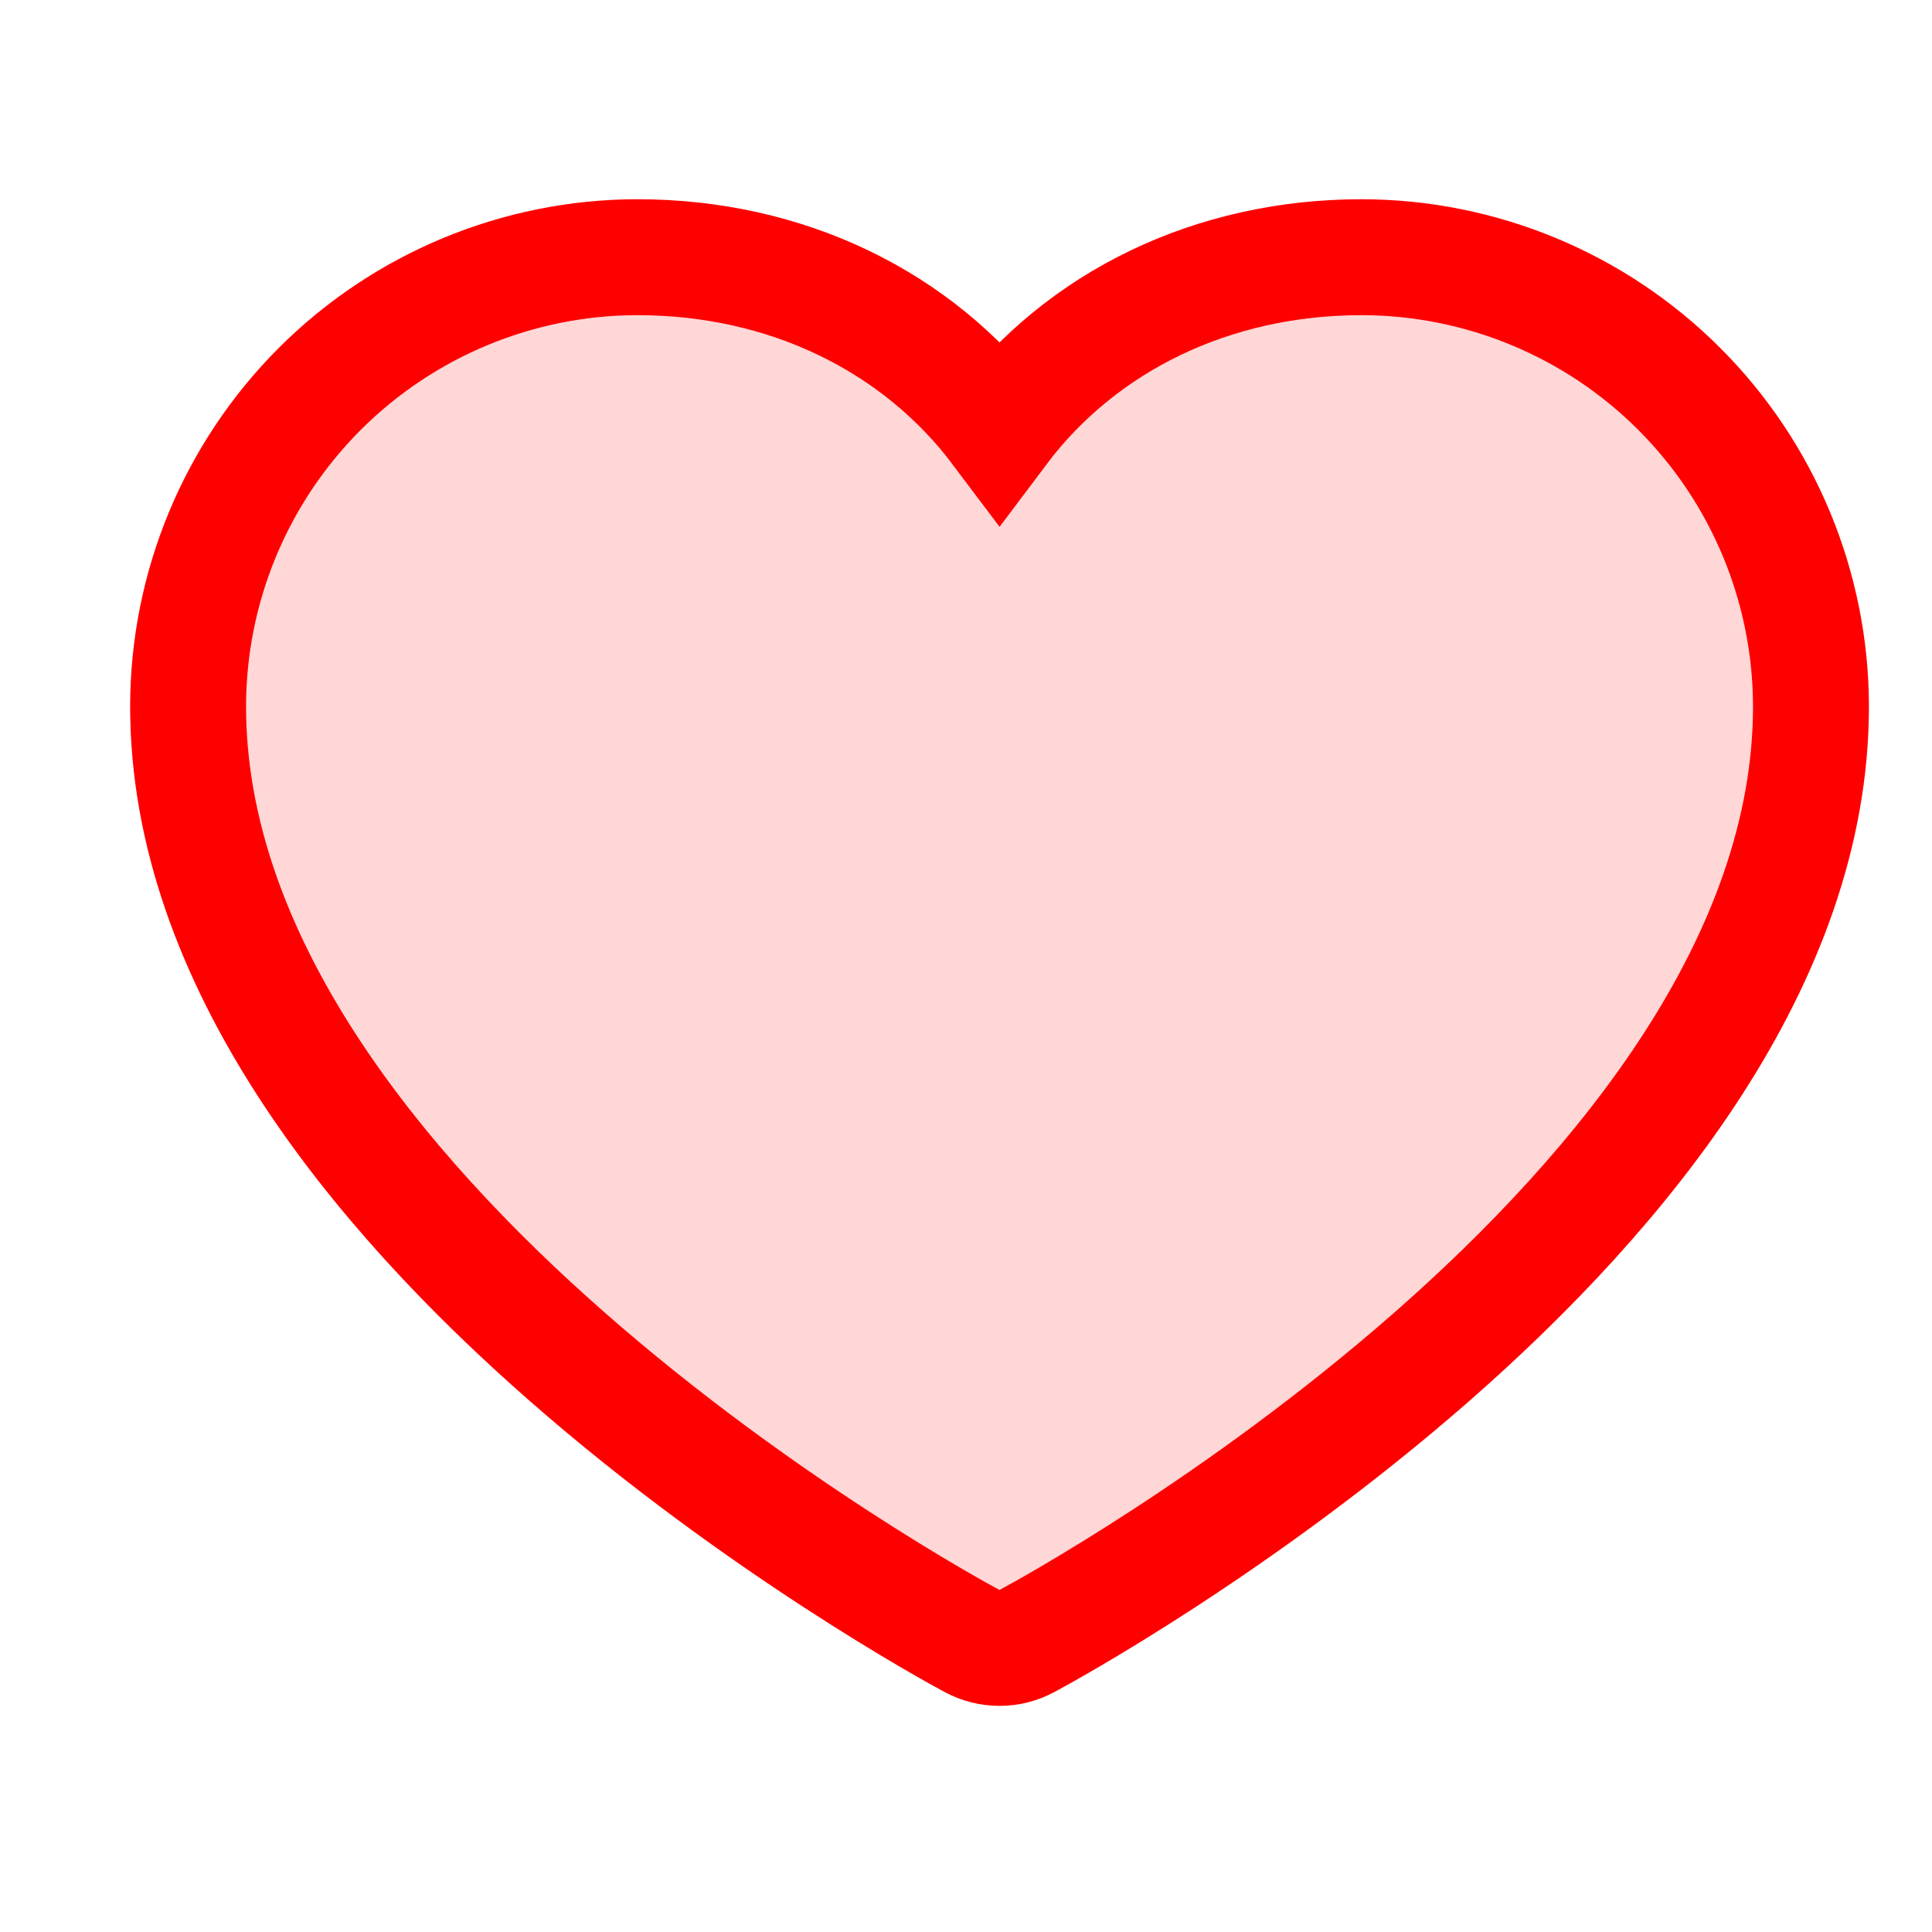 <svg width="25" height="25" viewBox="0 0 25 25" fill="none" xmlns="http://www.w3.org/2000/svg">
<g clip-path="url(#clip0_3749_34610)">
<path d="M23.434 9.141C23.434 15.703 13.703 21.015 13.289 21.234C13.18 21.293 13.058 21.324 12.934 21.324C12.81 21.324 12.688 21.293 12.578 21.234C12.164 21.015 2.434 15.703 2.434 9.141C2.435 7.6 3.048 6.122 4.138 5.032C5.228 3.943 6.705 3.33 8.246 3.328C10.182 3.328 11.877 4.161 12.934 5.568C13.99 4.161 15.685 3.328 17.621 3.328C19.162 3.33 20.64 3.943 21.729 5.032C22.819 6.122 23.432 7.6 23.434 9.141Z" fill="red" fill-opacity="0.16" stroke="red" stroke-width="1.5"/>
</g>
<defs>
<clipPath id="clip0_3749_34610">
<rect width="24" height="24" fill="red" transform="translate(0.934 0.328)"/>
</clipPath>
</defs>
</svg>
